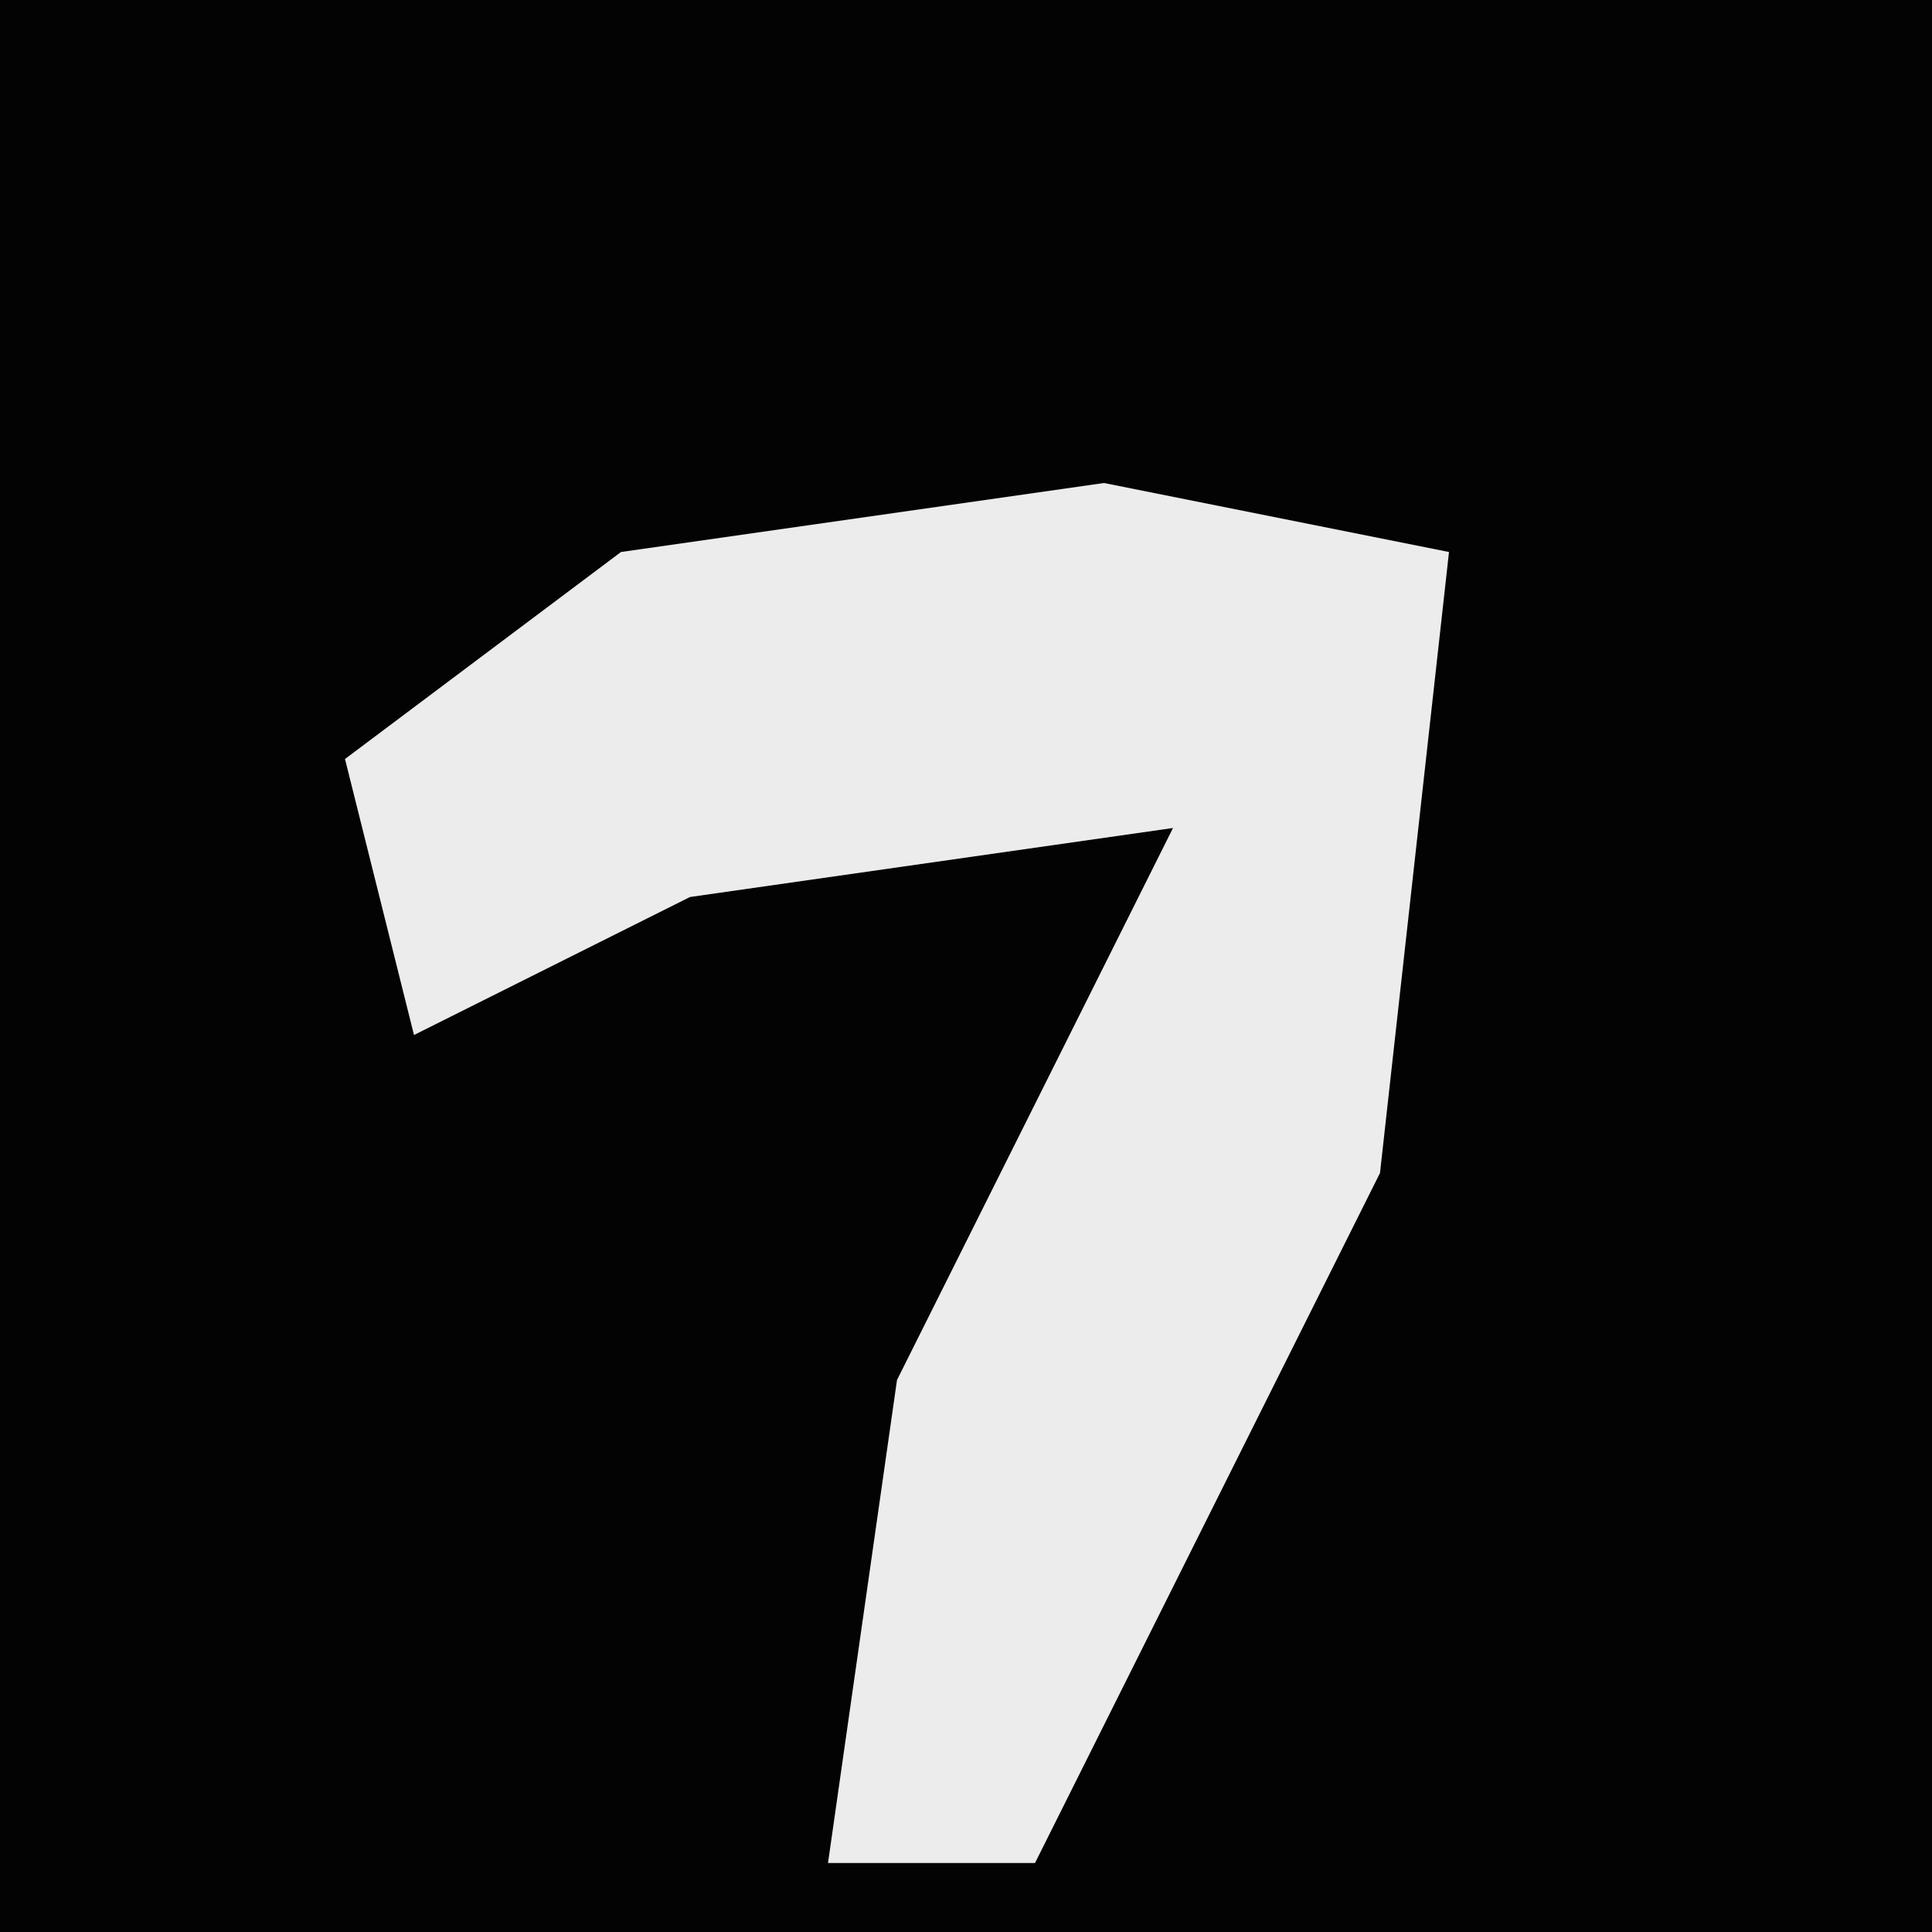 <?xml version="1.0" encoding="UTF-8"?>
<svg version="1.1" xmlns="http://www.w3.org/2000/svg" width="28" height="28">
<path d="M0,0 L28,0 L28,28 L0,28 Z " fill="#030303" transform="translate(0,0)"/>
<path d="M0,0 L5,1 L4,10 L-1,20 L-4,20 L-3,13 L1,5 L-6,6 L-10,8 L-11,4 L-7,1 Z " fill="#ECECEC" transform="translate(16,7)"/>
</svg>
